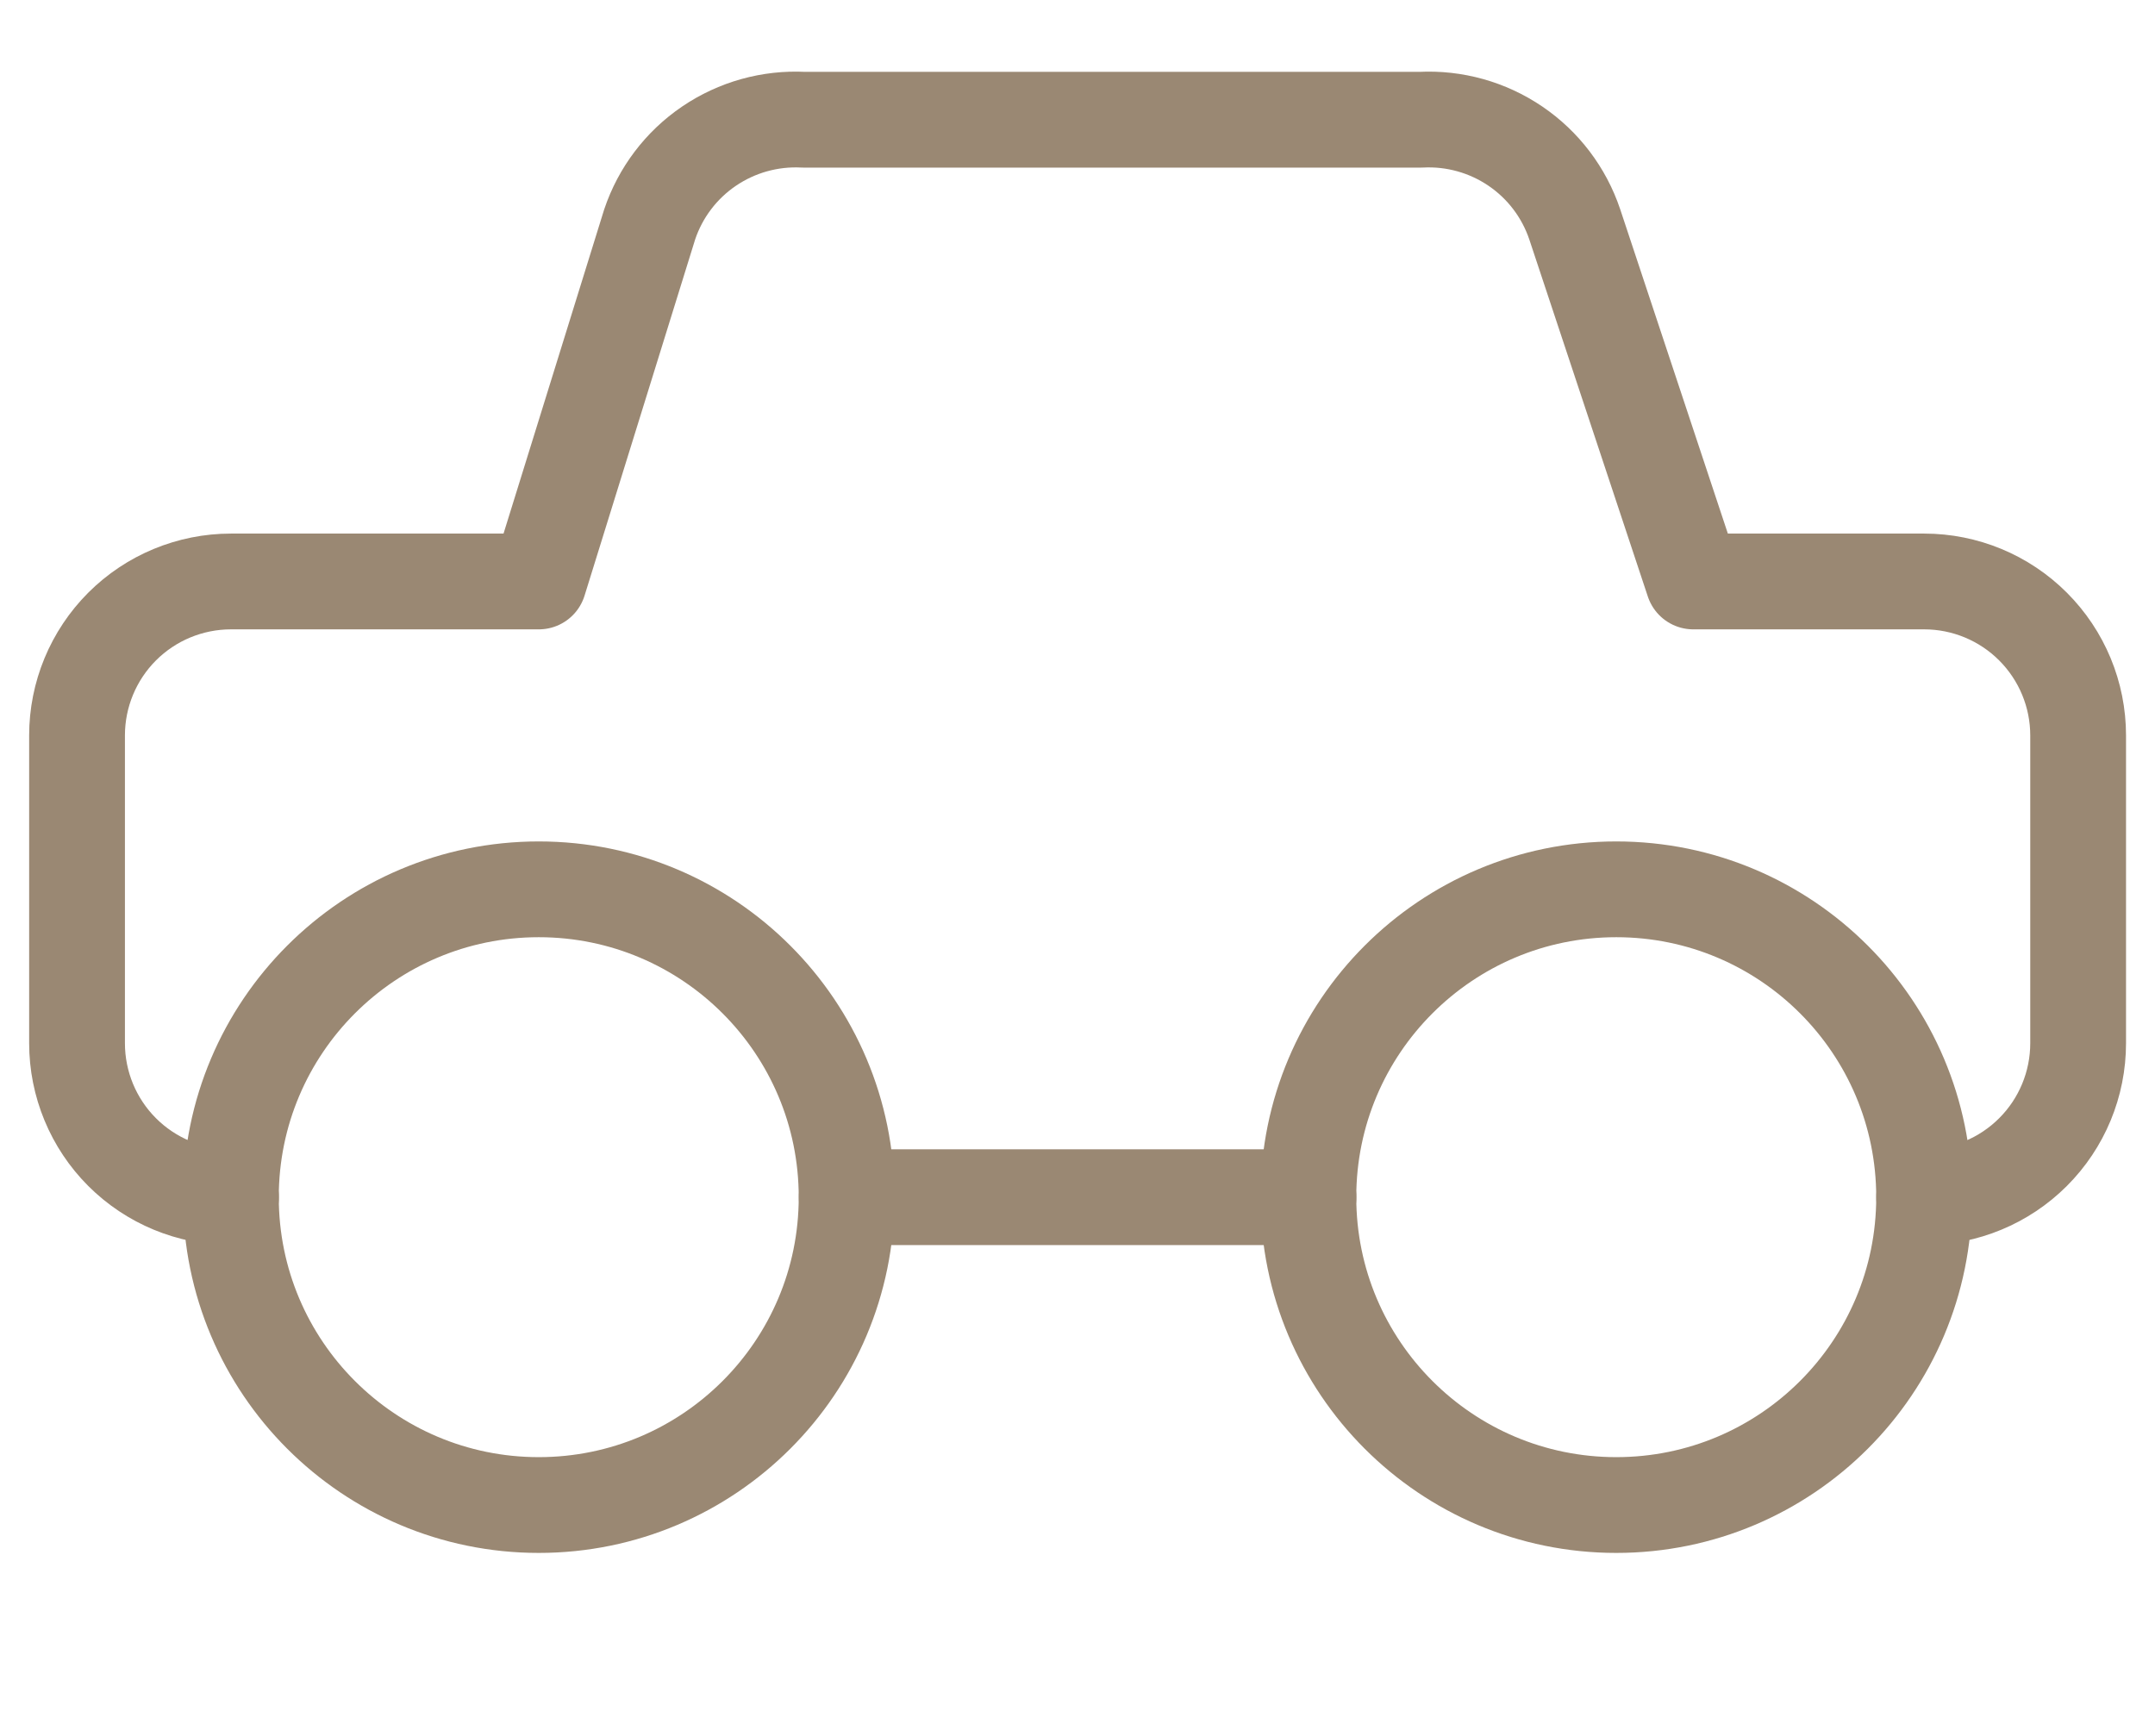 <svg width="36" height="29" viewBox="0 0 36 29" fill="none" xmlns="http://www.w3.org/2000/svg">
<path d="M32.144 20C32.826 20 33.48 19.729 33.962 19.247C34.445 18.765 34.716 18.11 34.716 17.428V12.286C34.716 11.604 34.445 10.95 33.962 10.467C33.48 9.985 32.826 9.714 32.144 9.714H28.287L26.307 3.749C26.128 3.216 25.78 2.757 25.316 2.442C24.851 2.126 24.296 1.971 23.736 2H13.424C12.864 1.971 12.309 2.126 11.844 2.442C11.38 2.757 11.032 3.216 10.853 3.749L9.001 9.714H3.859C3.177 9.714 2.522 9.985 2.04 10.467C1.558 10.95 1.287 11.604 1.287 12.286V17.428C1.287 18.11 1.558 18.765 2.04 19.247C2.522 19.729 3.177 20 3.859 20" stroke="#9A8873" stroke-width="1.6" stroke-linecap="round" stroke-linejoin="round"/>
<path d="M9 25.143C11.841 25.143 14.143 22.84 14.143 20C14.143 17.16 11.841 14.857 9 14.857C6.16 14.857 3.857 17.16 3.857 20C3.857 22.84 6.16 25.143 9 25.143Z" stroke="#9A8873" stroke-width="1.6" stroke-linecap="round" stroke-linejoin="round"/>
<path d="M27 25.143C29.841 25.143 32.143 22.84 32.143 20C32.143 17.16 29.841 14.857 27 14.857C24.16 14.857 21.857 17.16 21.857 20C21.857 22.84 24.16 25.143 27 25.143Z" stroke="#9A8873" stroke-width="1.6" stroke-linecap="round" stroke-linejoin="round"/>
<path d="M14.145 20H21.859" stroke="#9A8873" stroke-width="1.6" stroke-linecap="round" stroke-linejoin="round"/>
</svg>

